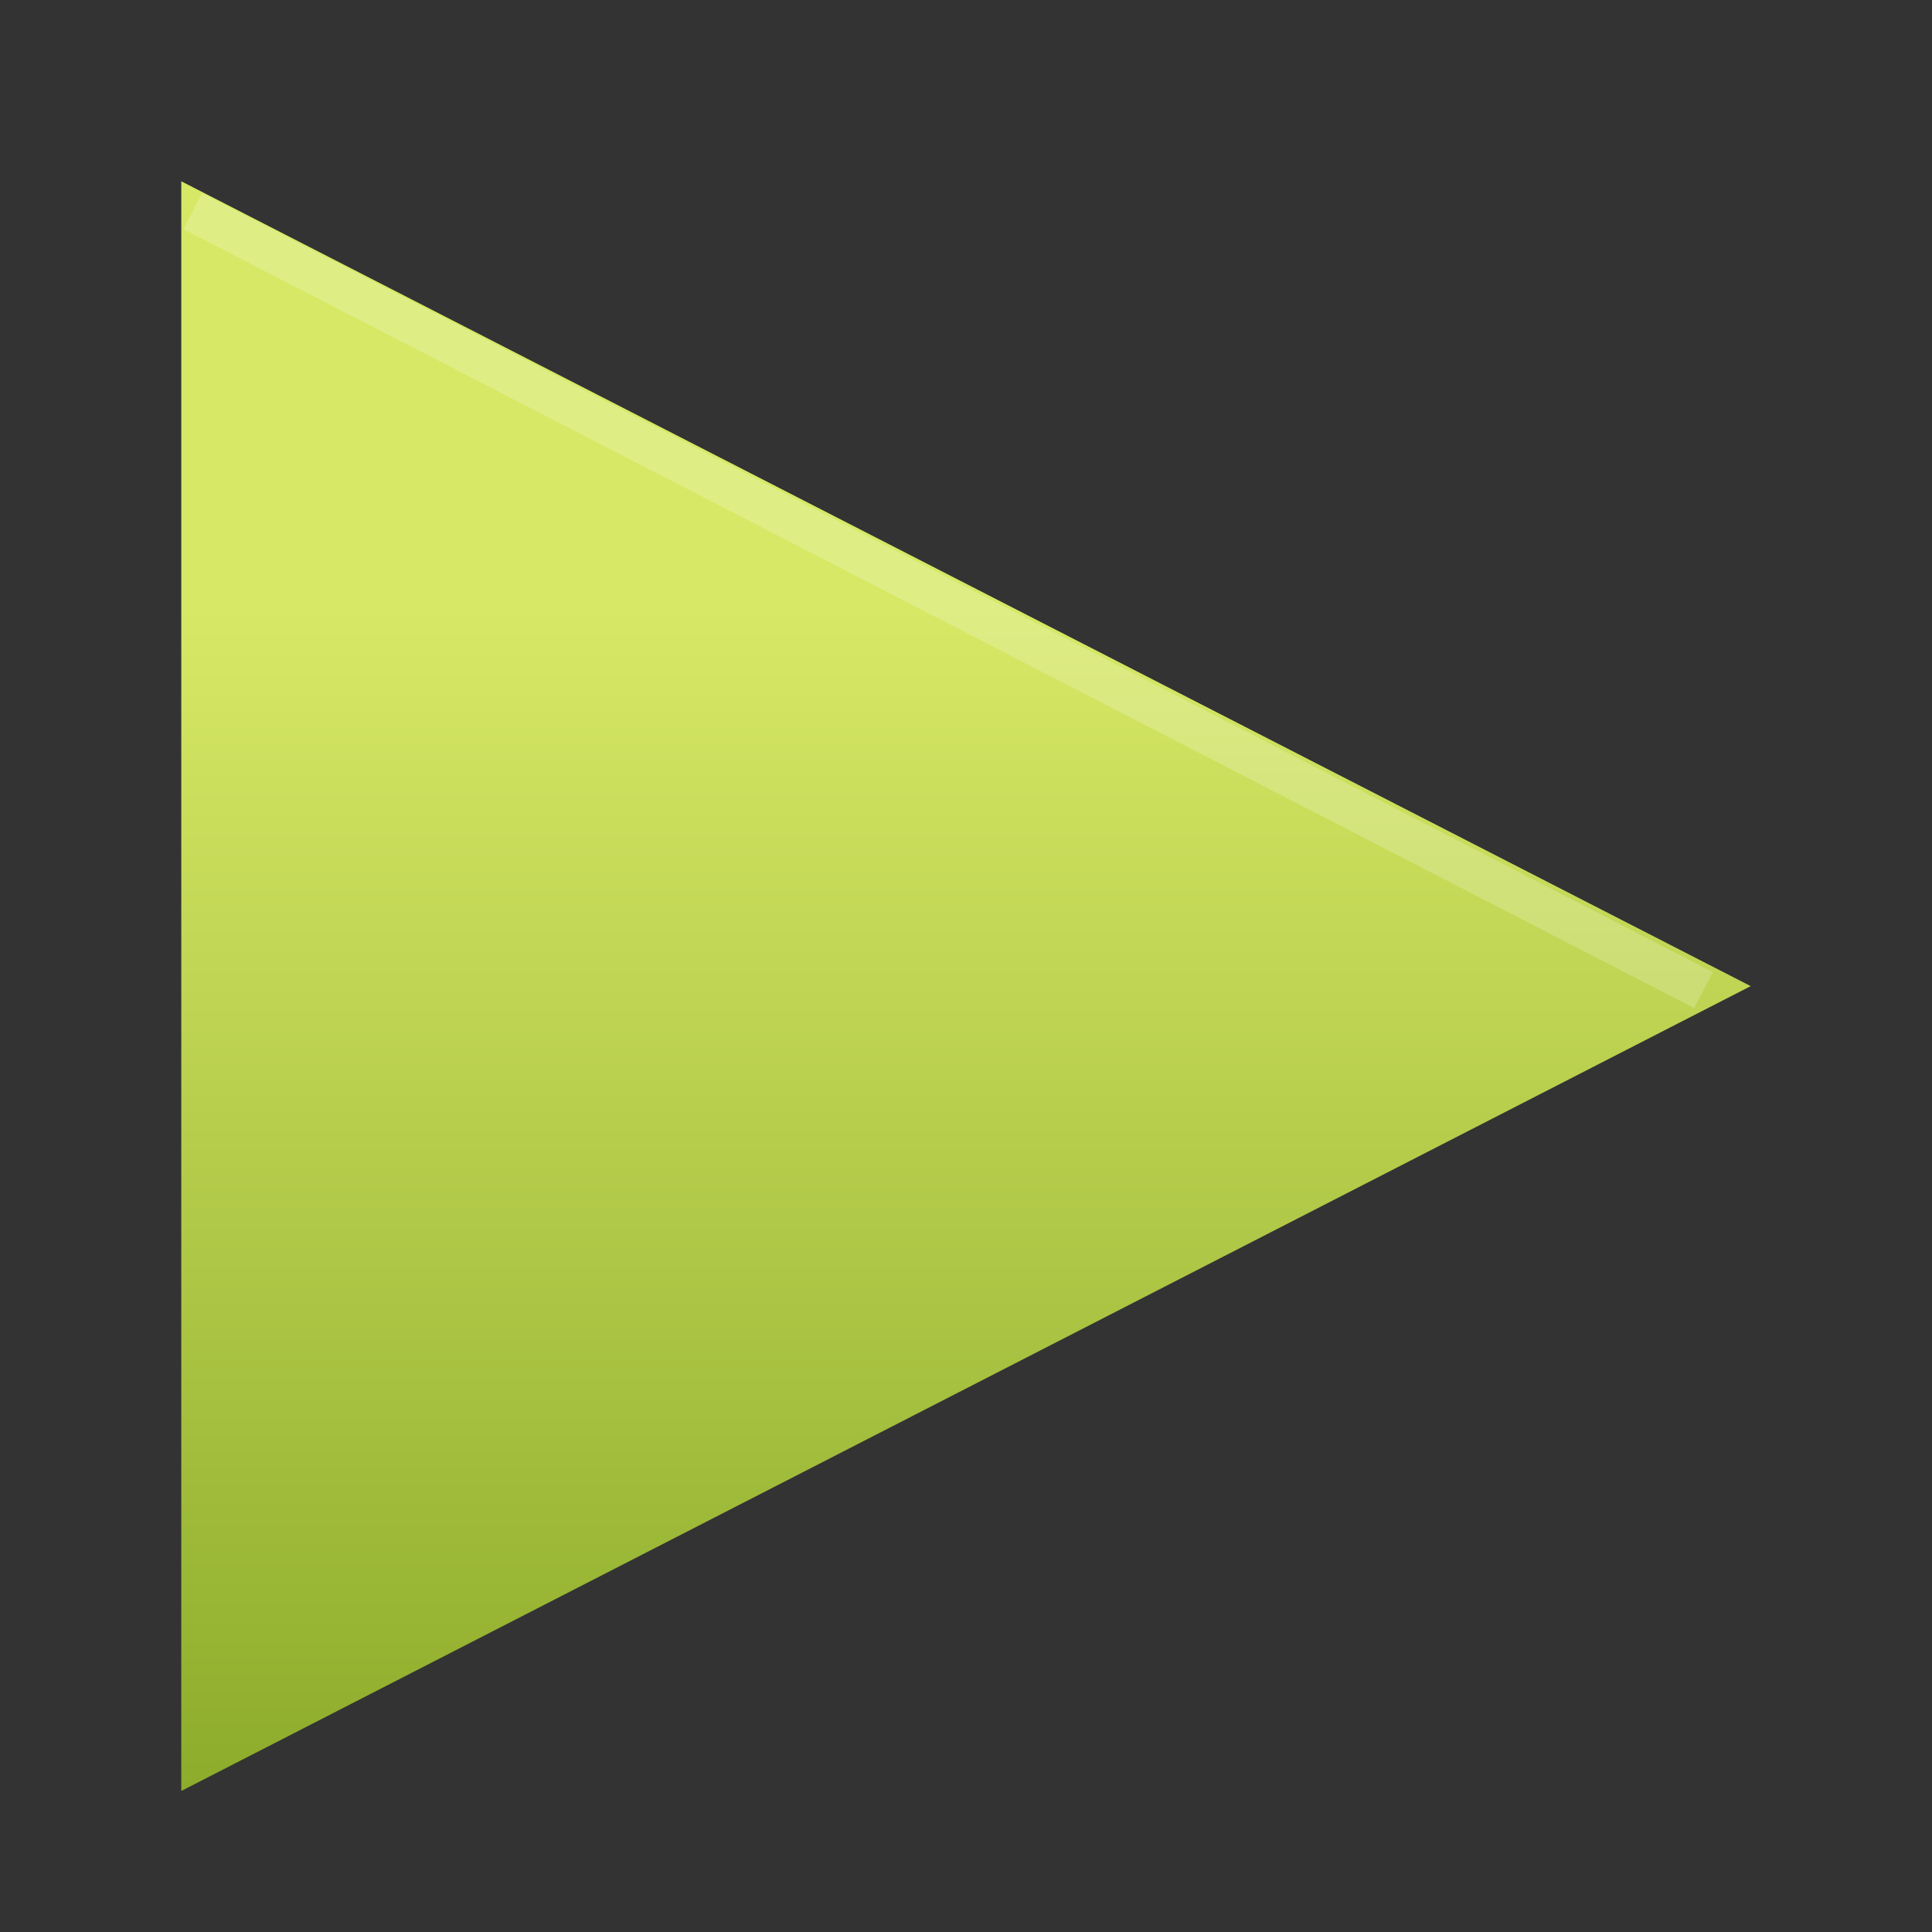 <svg xmlns="http://www.w3.org/2000/svg" xmlns:svg="http://www.w3.org/2000/svg" xmlns:xlink="http://www.w3.org/1999/xlink" id="svg3164" width="48" height="48"><rect width="100%" height="100%" fill="#333333" stroke="none"/><defs id="defs3166"><linearGradient id="linearGradient2264"><stop id="stop2266" offset="0" stop-color="#d7e866" stop-opacity="1"/><stop id="stop2268" offset="1" stop-color="#8cab2a" stop-opacity="1"/></linearGradient><linearGradient id="linearGradient3343" x1="18.037" x2="18.037" y1="14.511" y2="43.878" gradientTransform="matrix(1.148,0,0,1.02,-3.946,0.259)" gradientUnits="userSpaceOnUse" xlink:href="#linearGradient2264"/></defs><g id="layer1"><path id="path3375" fill="url(#linearGradient3343)" fill-opacity="1" fill-rule="evenodd" stroke="none" stroke-dasharray="none" stroke-dashoffset="0" stroke-linecap="round" stroke-linejoin="round" stroke-miterlimit="4" stroke-opacity="1" stroke-width="1.007" marker-end="none" marker-mid="none" marker-start="none" d="M 4.504,44.496 L 4.504,4.504 L 43.496,24.5 L 4.504,44.496 z" display="inline" overflow="visible" visibility="visible" style="marker:none"/><path id="path2294" fill="none" fill-opacity="1" fill-rule="evenodd" stroke="#fff" stroke-dasharray="none" stroke-dashoffset="0" stroke-linecap="round" stroke-linejoin="miter" stroke-miterlimit="4" stroke-opacity="1" stroke-width="1.007" marker-end="none" marker-mid="none" marker-start="none" d="M 4.788,5.246 L 42.324,24.599 L 4.788,5.246 z" display="inline" opacity=".2" overflow="visible" visibility="visible" style="marker:none"/></g></svg>
